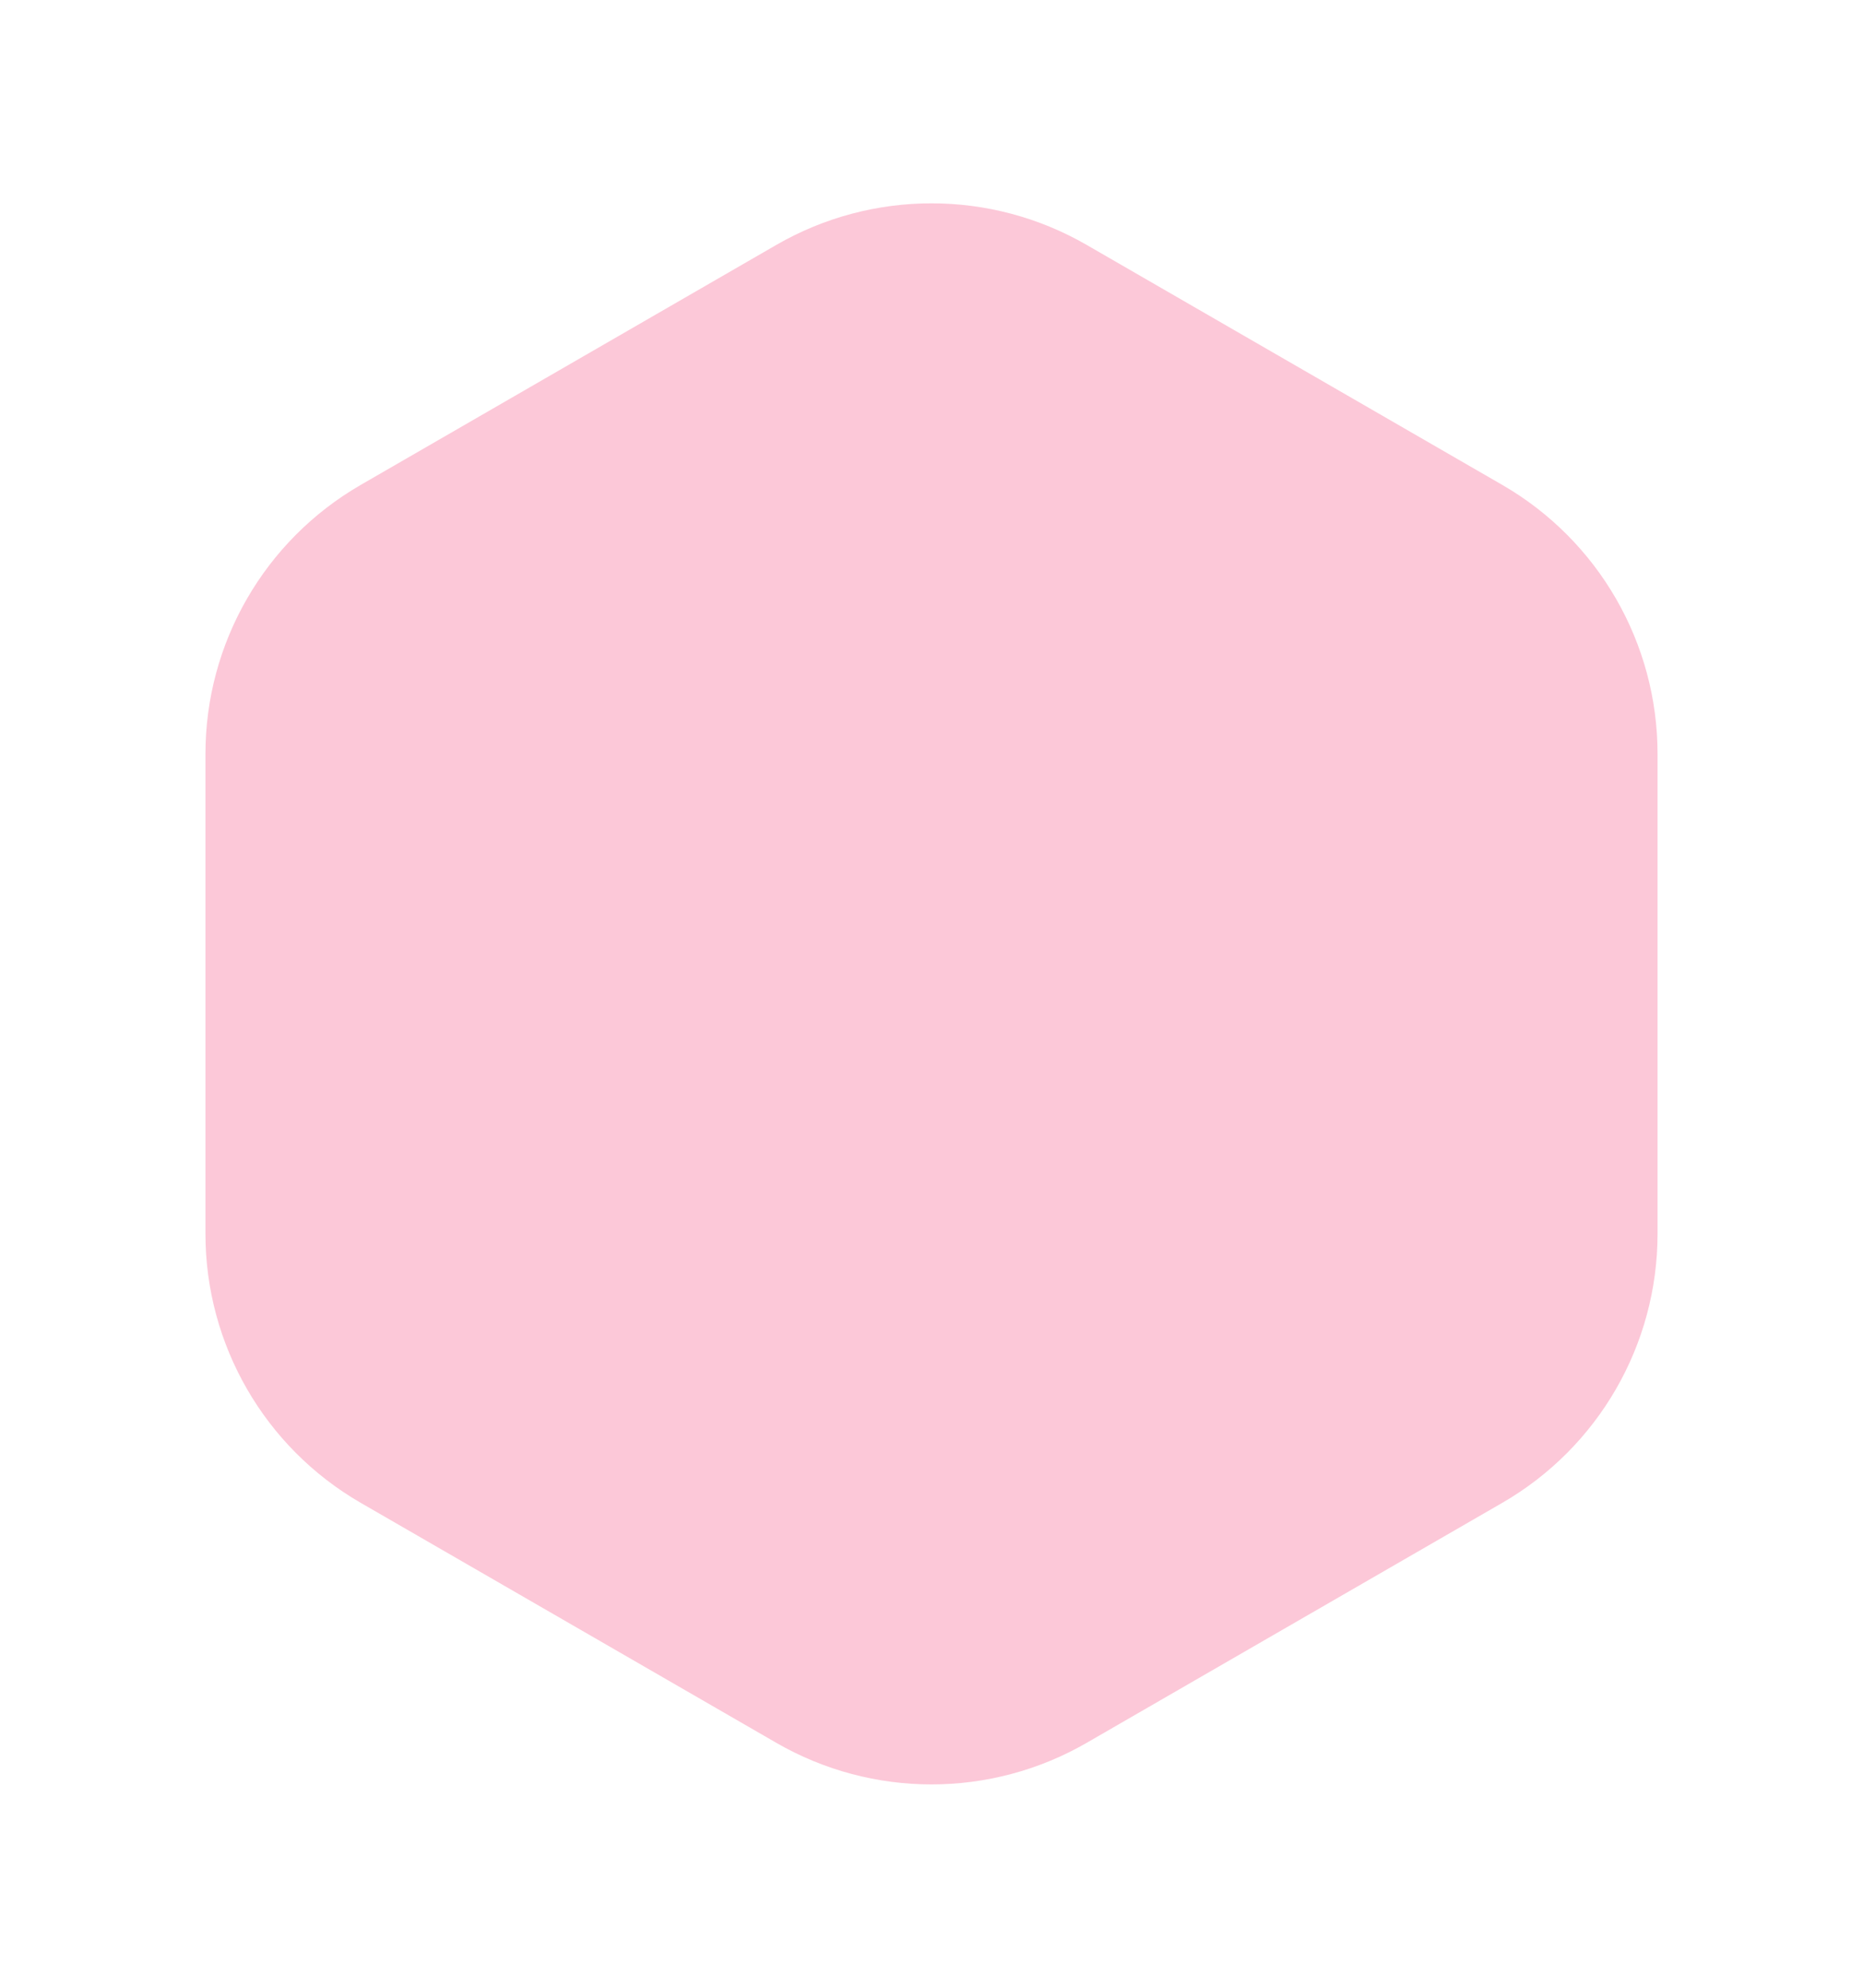 <svg width="60" height="64" viewBox="0 0 60 64" fill="none" xmlns="http://www.w3.org/2000/svg">
<g filter="url(#filter0_d_52238_6592)">
<path d="M25 5.887C28.094 4.1 31.906 4.1 35 5.887L48.383 13.613C51.477 15.4 53.383 18.701 53.383 22.273V37.727C53.383 41.299 51.477 44.6 48.383 46.387L35 54.113C31.906 55.9 28.094 55.9 25 54.113L11.617 46.387C8.523 44.6 6.617 41.299 6.617 37.727V22.273C6.617 18.701 8.523 15.4 11.617 13.613L25 5.887Z" fill="#FCC8D8"/>
</g>
<defs>
<filter id="filter0_d_52238_6592" x="0.617" y="0.547" width="58.765" height="62.906" filterUnits="userSpaceOnUse" color-interpolation-filters="sRGB">
<feFlood flood-opacity="0" result="BackgroundImageFix"/>
<feColorMatrix in="SourceAlpha" type="matrix" values="0 0 0 0 0 0 0 0 0 0 0 0 0 0 0 0 0 0 127 0" result="hardAlpha"/>
<feOffset dy="2"/>
<feGaussianBlur stdDeviation="3"/>
<feComposite in2="hardAlpha" operator="out"/>
<feColorMatrix type="matrix" values="0 0 0 0 0.988 0 0 0 0 0.784 0 0 0 0 0.847 0 0 0 0.4 0"/>
<feBlend mode="normal" in2="BackgroundImageFix" result="effect1_dropShadow_52238_6592"/>
<feBlend mode="normal" in="SourceGraphic" in2="effect1_dropShadow_52238_6592" result="shape"/>
</filter>
</defs>
</svg>
